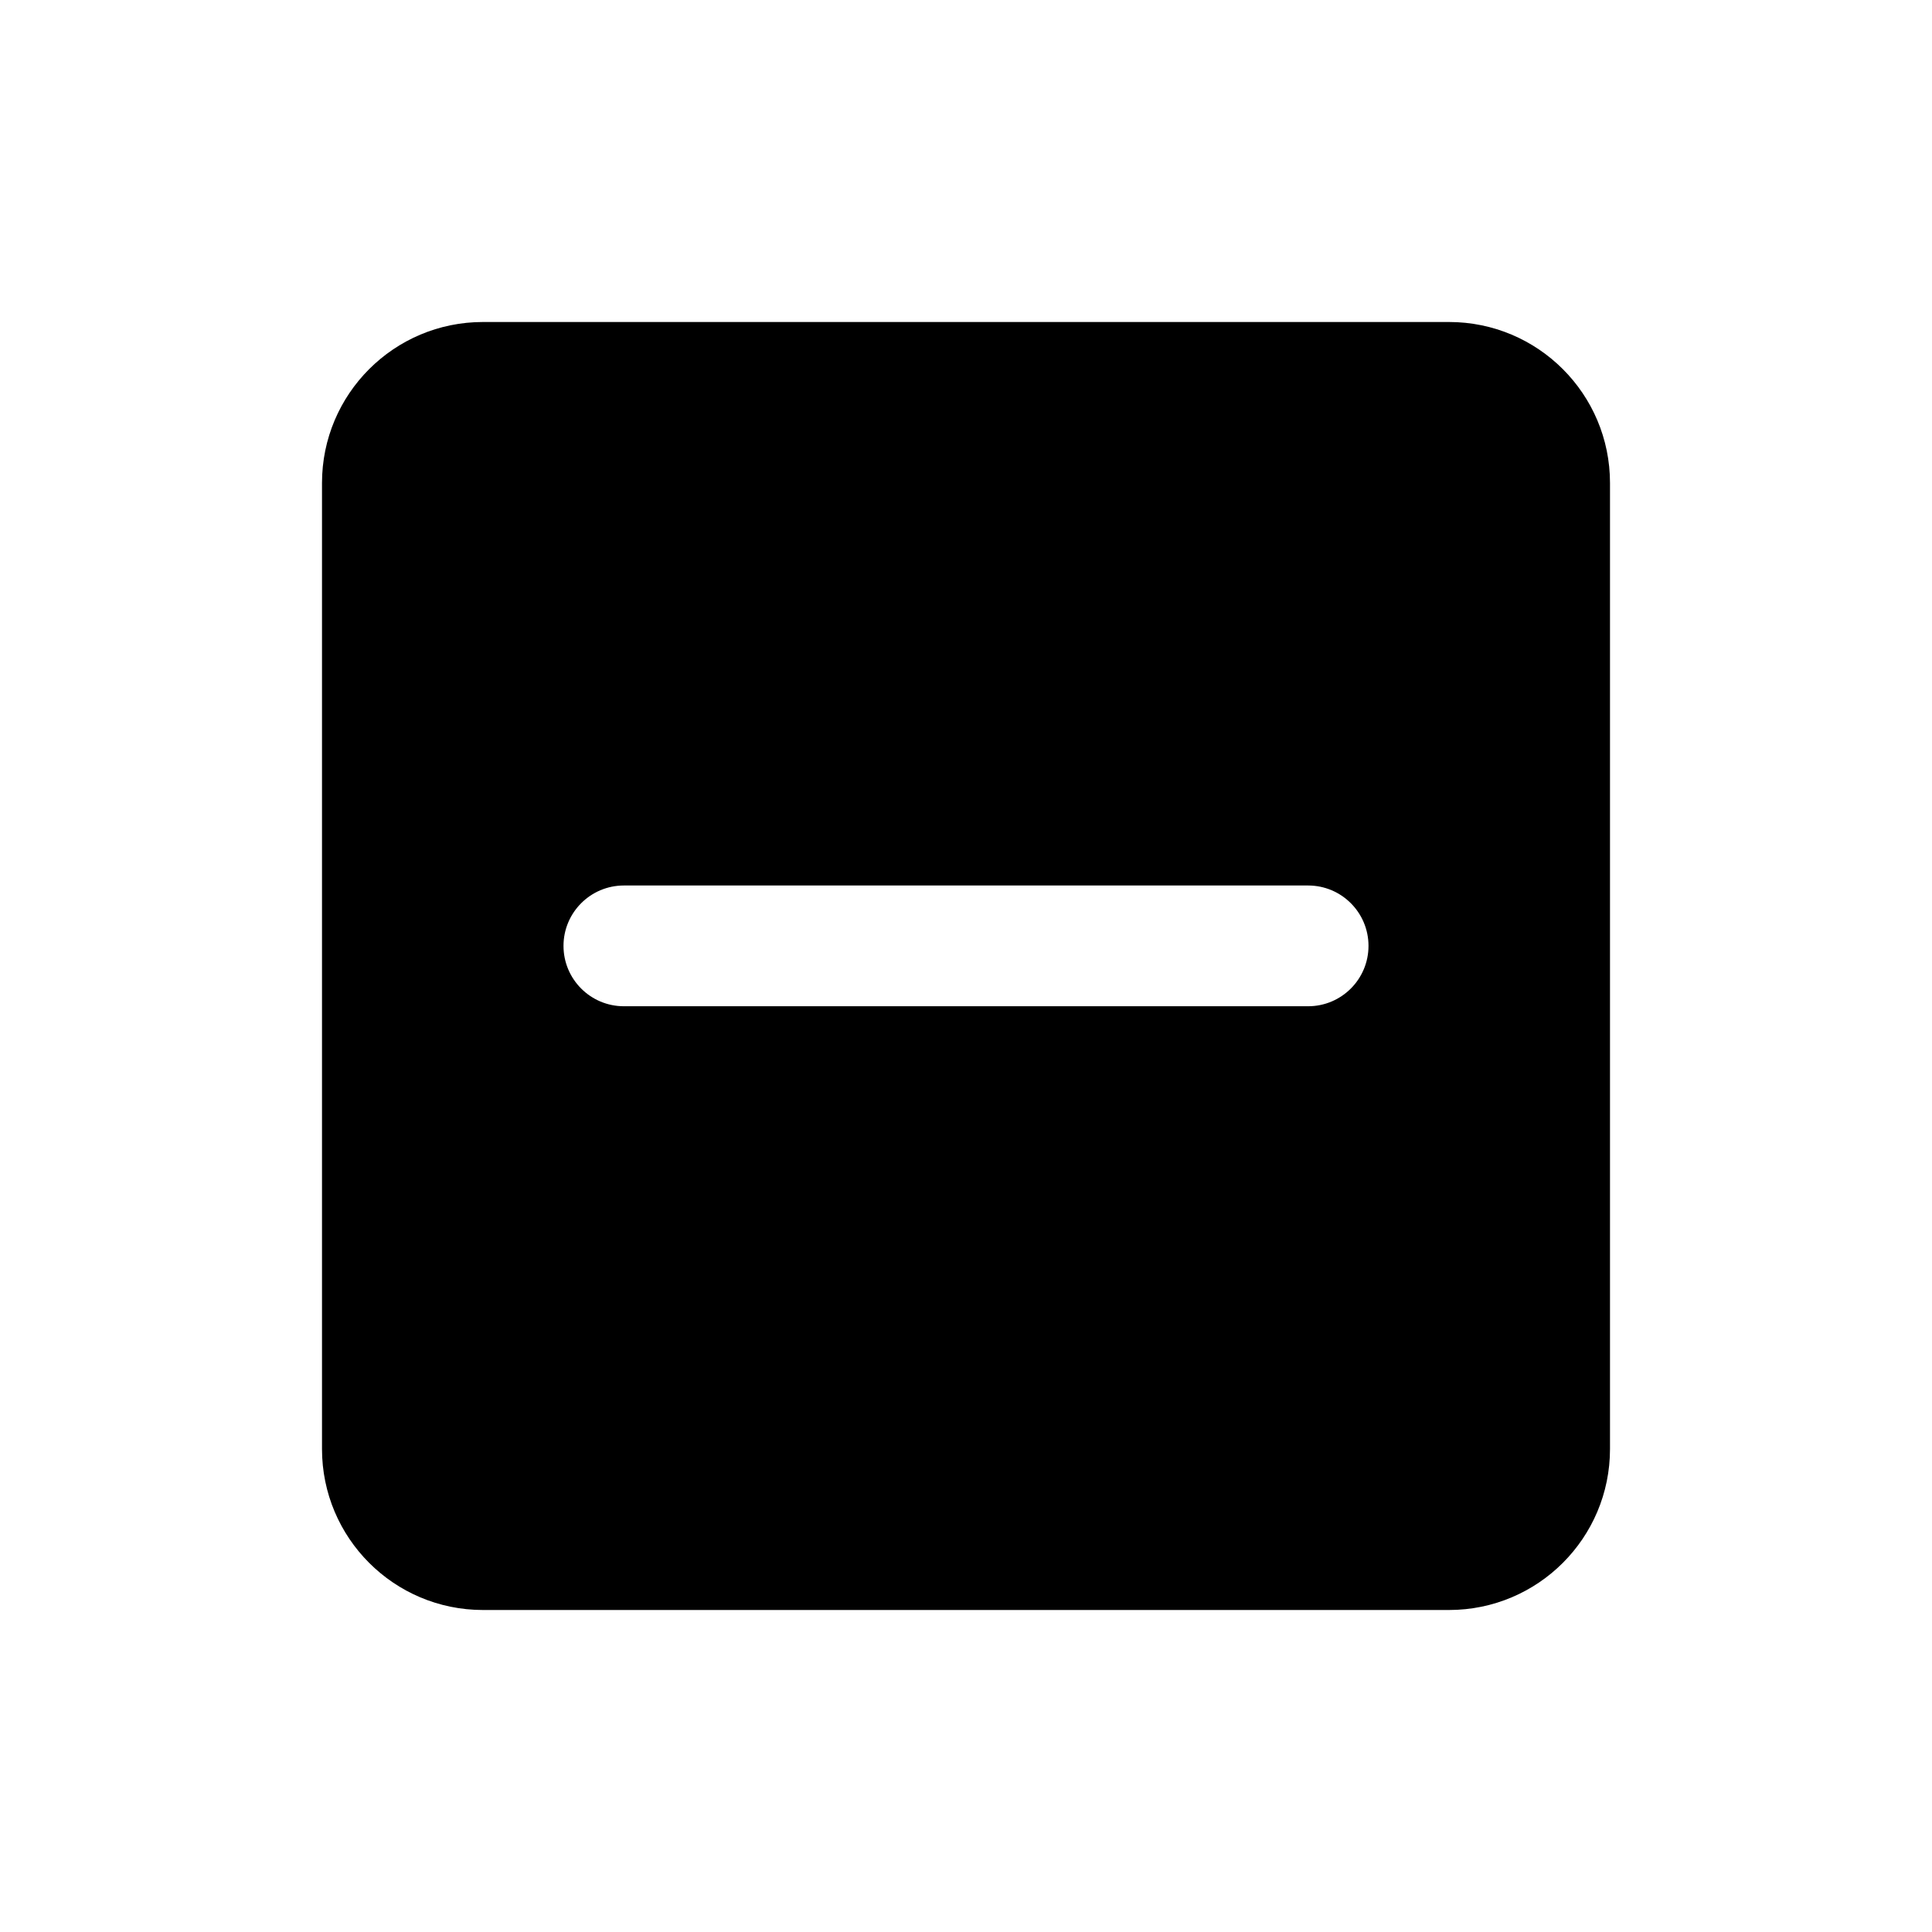 <svg width="24" height="24" viewBox="0 0 24 24" fill="none" xmlns="http://www.w3.org/2000/svg">
<path fill-rule="evenodd" clip-rule="evenodd" d="M6 4C4.895 4 4 4.895 4 6V18C4 19.105 4.895 20 6 20H18C19.105 20 20 19.105 20 18V6C20 4.895 19.105 4 18 4H6ZM7.75 11C7.336 11 7 11.336 7 11.75C7 12.164 7.336 12.5 7.75 12.5H16.25C16.664 12.5 17 12.164 17 11.75C17 11.336 16.664 11 16.25 11H7.75Z" fill="currentColor"/>
</svg>
